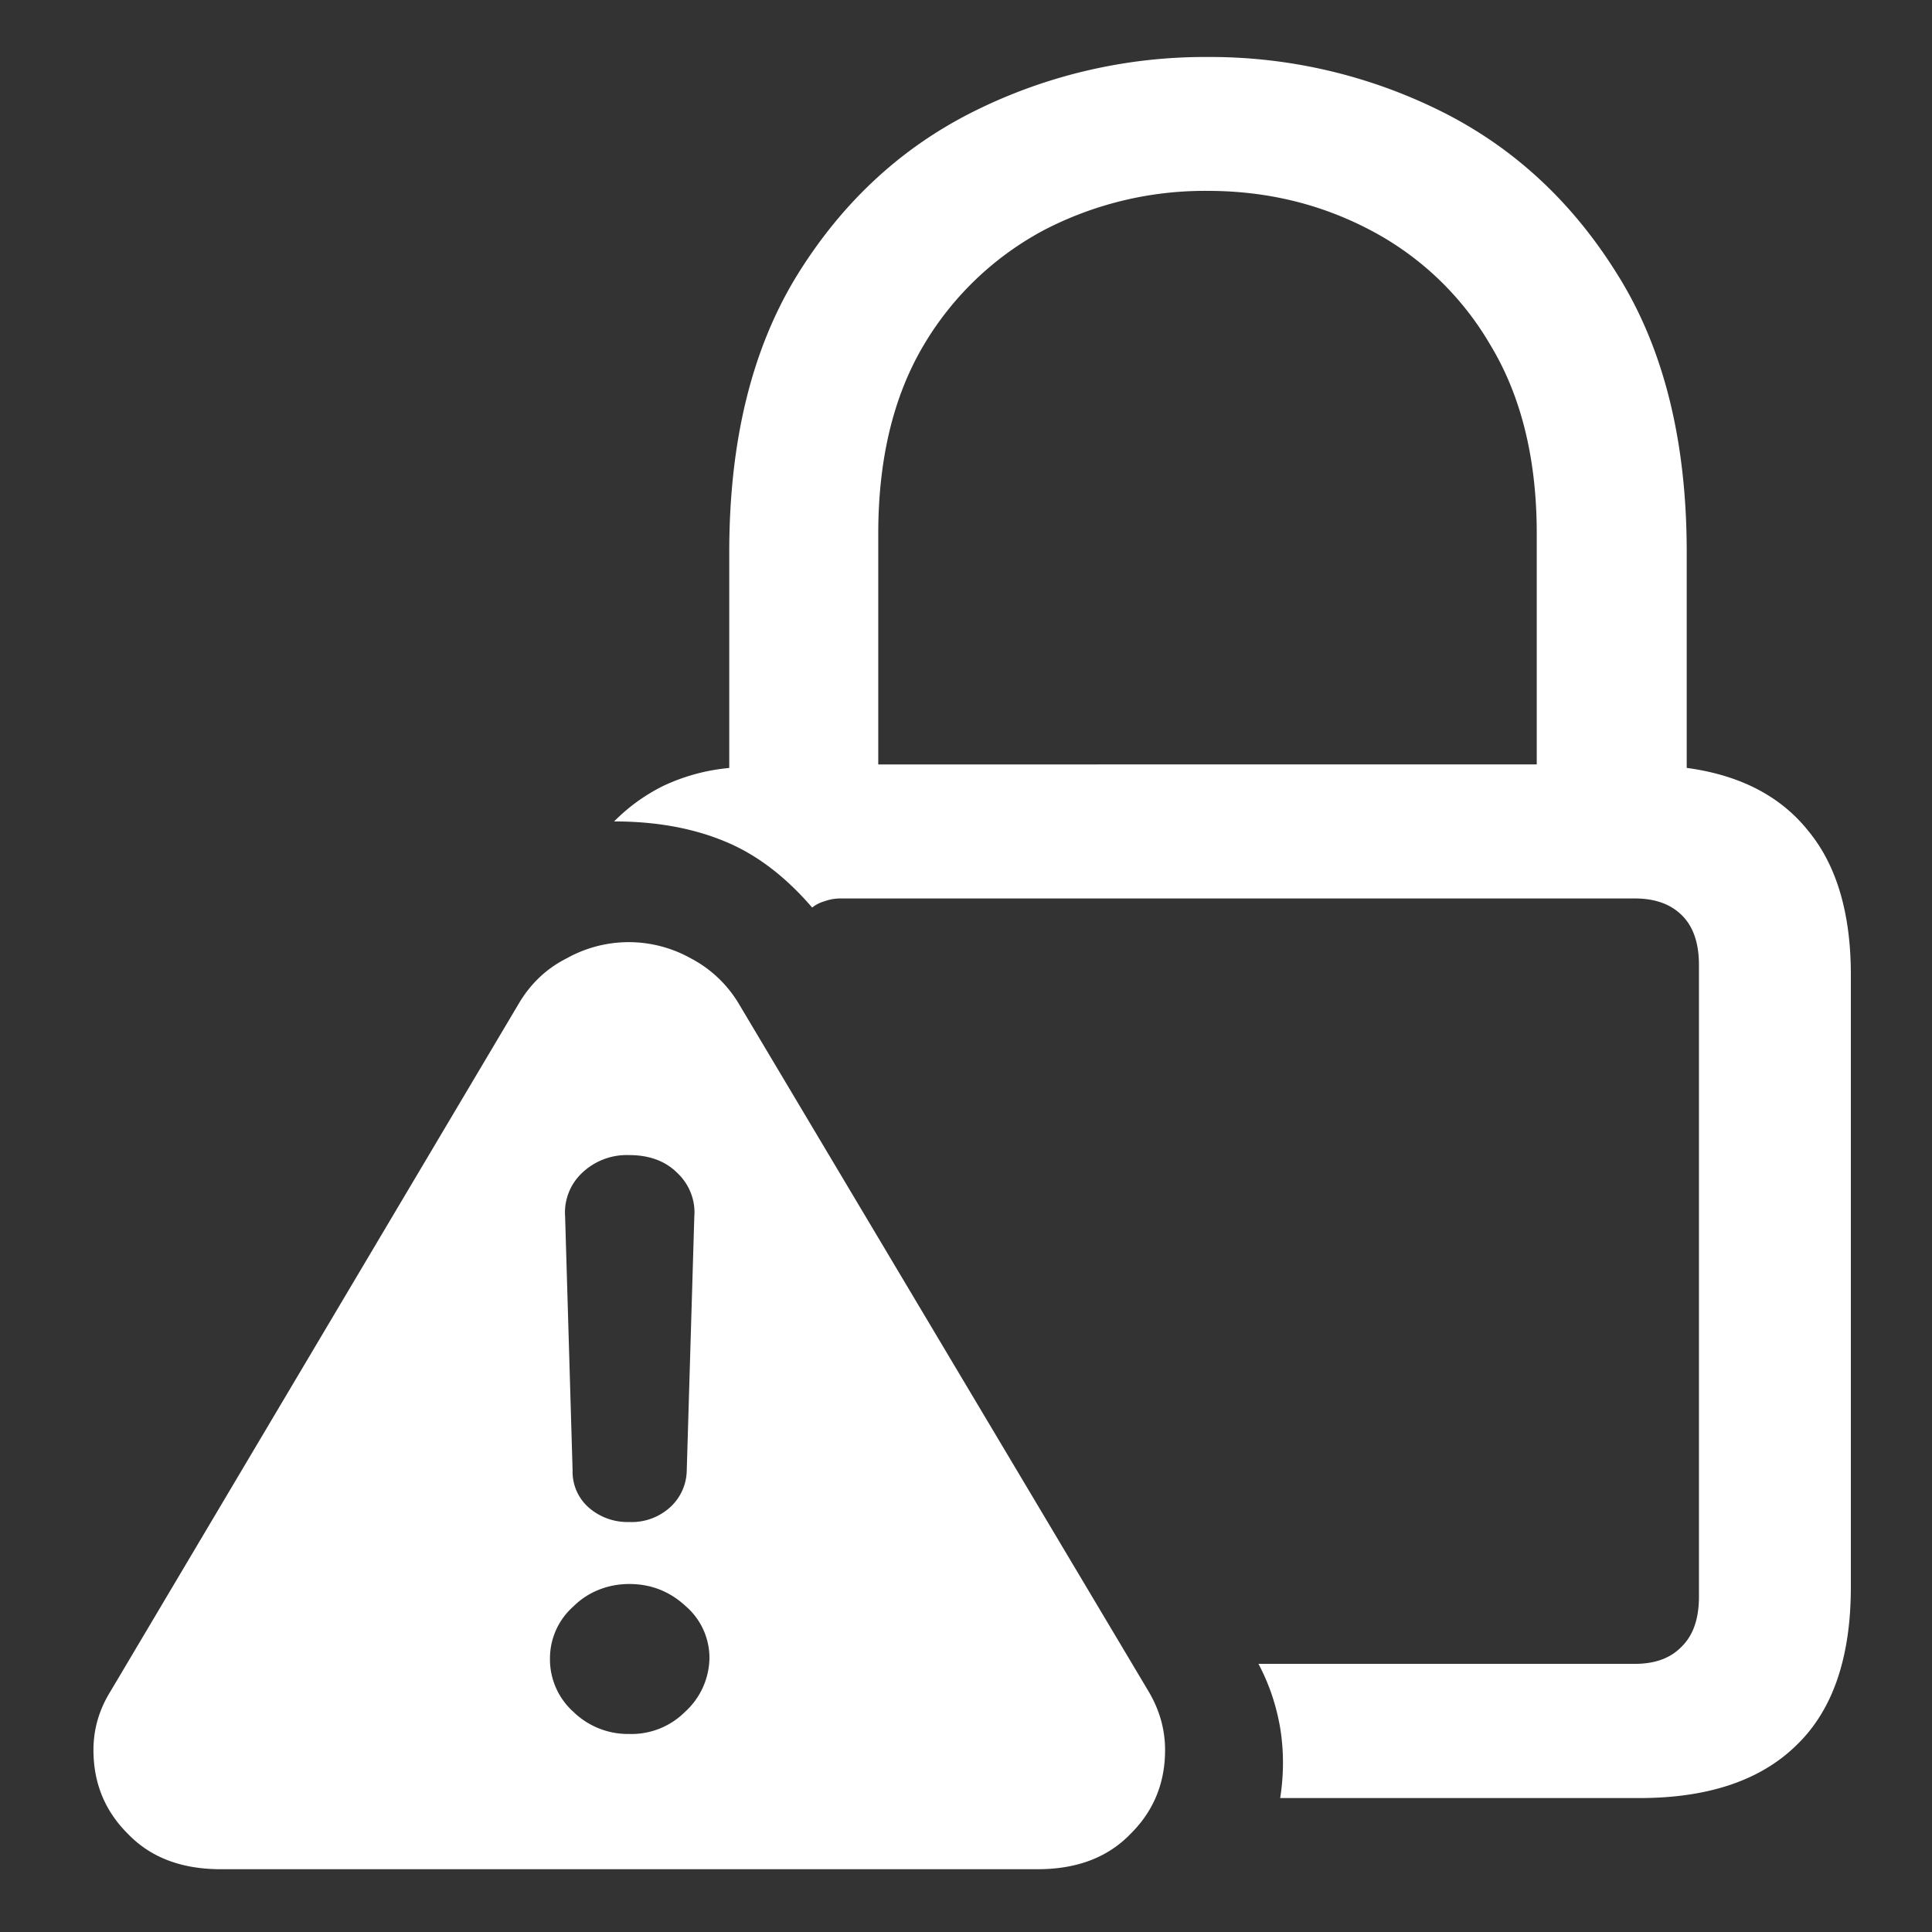 <svg xmlns="http://www.w3.org/2000/svg" width="24" height="24"><rect width="100%" height="100%" fill="#333333" stroke="none"/><path style="stroke:none;fill-rule:nonzero;fill:#fff;fill-opacity:1" d="M15.902 22.336h4.465c.86 0 1.512-.223 1.957-.664.446-.434.668-1.086.668-1.961v-7.602c0-.761-.176-1.359-.527-1.785-.344-.433-.848-.695-1.512-.785V6.86c0-1.382-.285-2.527-.855-3.441-.563-.91-1.297-1.59-2.203-2.04A6.429 6.429 0 0 0 15 .708a6.429 6.429 0 0 0-2.895.672c-.906.45-1.64 1.129-2.203 2.039-.562.914-.843 2.059-.843 3.441v2.68a2.441 2.441 0 0 0-.82.223 2.274 2.274 0 0 0-.61.441c.516 0 .969.082 1.36.242.398.16.765.438 1.1.828a.434.434 0 0 1 .153-.078.579.579 0 0 1 .2-.035h9.867c.25 0 .445.07.586.211.14.14.21.344.21.617v7.844c0 .273-.07.477-.21.617-.141.149-.336.219-.586.219h-4.676c.133.25.222.516.27.797.046.285.046.574 0 .87ZM10.91 9.496V6.63c0-.926.188-1.707.563-2.34a3.826 3.826 0 0 1 1.5-1.434A4.334 4.334 0 0 1 15 2.371c.727 0 1.398.16 2.016.484a3.725 3.725 0 0 1 1.5 1.434c.382.633.574 1.414.574 2.34v2.867ZM2.742 23.22h10.149c.484 0 .867-.145 1.148-.434.29-.285.434-.633.434-1.047 0-.258-.07-.504-.211-.738l-5.086-8.535a1.508 1.508 0 0 0-.598-.563 1.578 1.578 0 0 0-1.535 0c-.25.125-.45.313-.598.563l-5.074 8.547c-.14.226-.21.468-.21.726 0 .414.144.762.433 1.047.281.29.664.434 1.148.434Zm5.074-1.68a.971.971 0 0 1-.691-.273.875.875 0 0 1-.293-.664.86.86 0 0 1 .293-.649c.18-.18.43-.277.691-.277.274 0 .508.094.704.277a.848.848 0 0 1 .293.649.921.921 0 0 1-.305.664.94.94 0 0 1-.692.273Zm0-2.633a.733.733 0 0 1-.503-.18.591.591 0 0 1-.2-.46l-.093-3.157a.674.674 0 0 1 .21-.539.804.804 0 0 1 .586-.222c.25 0 .45.074.598.222.149.14.227.34.211.54l-.094 3.156a.63.63 0 0 1-.21.46.71.71 0 0 1-.505.18Zm0 0"/></svg>